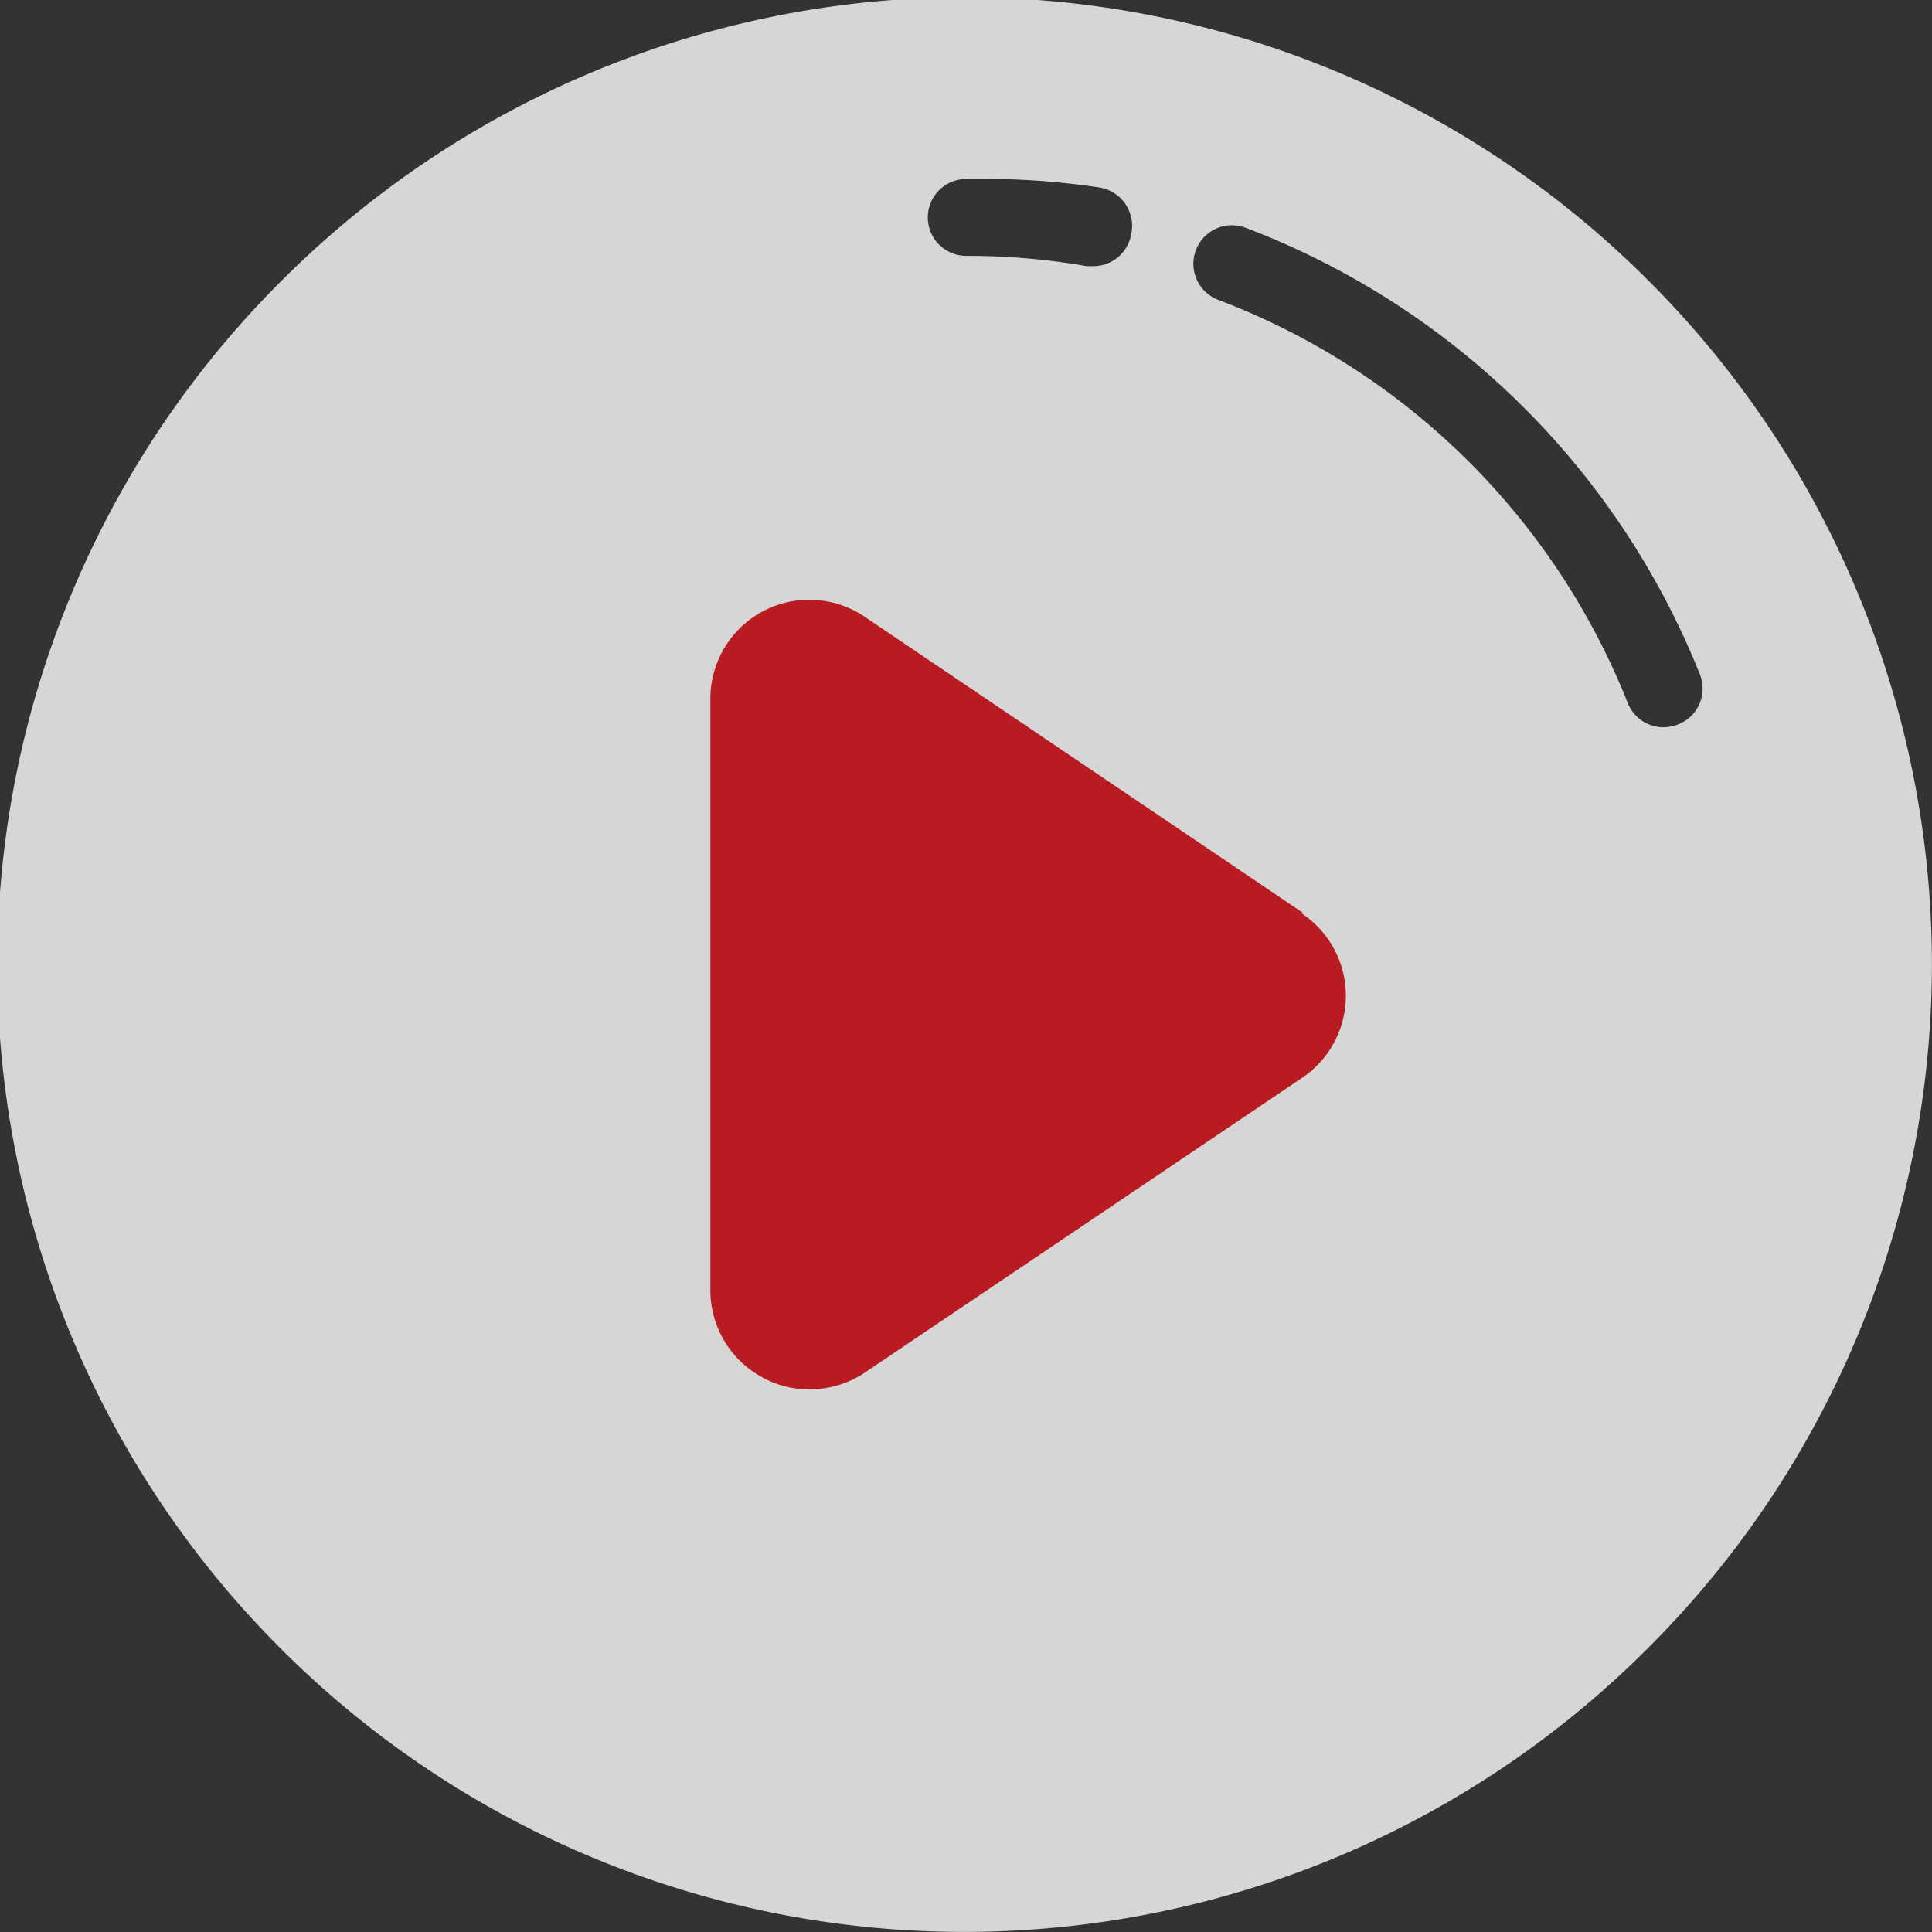 <svg id="圖層_3" data-name="圖層 3" xmlns="http://www.w3.org/2000/svg" viewBox="0 0 41.23 41.23"><rect x="0" y="0" width="41.23" height="41.23" fill="#333333" stroke="none"/><defs><style>.cls-1{fill:#fff;opacity:0.8;}.cls-2{fill:#b81c22;}</style></defs><path class="cls-1" d="M35.19,6A20.61,20.61,0,0,0,6,6,20.61,20.61,0,0,0,6,35.19a20.61,20.61,0,0,0,29.15,0A20.61,20.61,0,0,0,35.19,6ZM24.14,5a.82.82,0,0,1-.81.68h-.14a14.78,14.78,0,0,0-2.57-.22.82.82,0,1,1,0-1.64A16.84,16.84,0,0,1,23.46,4,.83.83,0,0,1,24.14,5ZM35.81,15.46a.85.85,0,0,1-.31.06.82.82,0,0,1-.76-.51A15.2,15.2,0,0,0,26,6.4a.82.82,0,1,1,.58-1.54,16.9,16.9,0,0,1,9.7,9.54A.82.82,0,0,1,35.81,15.46Z"/><path class="cls-2" d="M27.79,19.47l-9.34-6.31a2.11,2.11,0,0,0-3.29,1.75V27.54a2.11,2.11,0,0,0,1.12,1.86,2.05,2.05,0,0,0,1,.25,2.12,2.12,0,0,0,1.18-.36L27.79,23a2.11,2.11,0,0,0,0-3.5Z"/></svg>